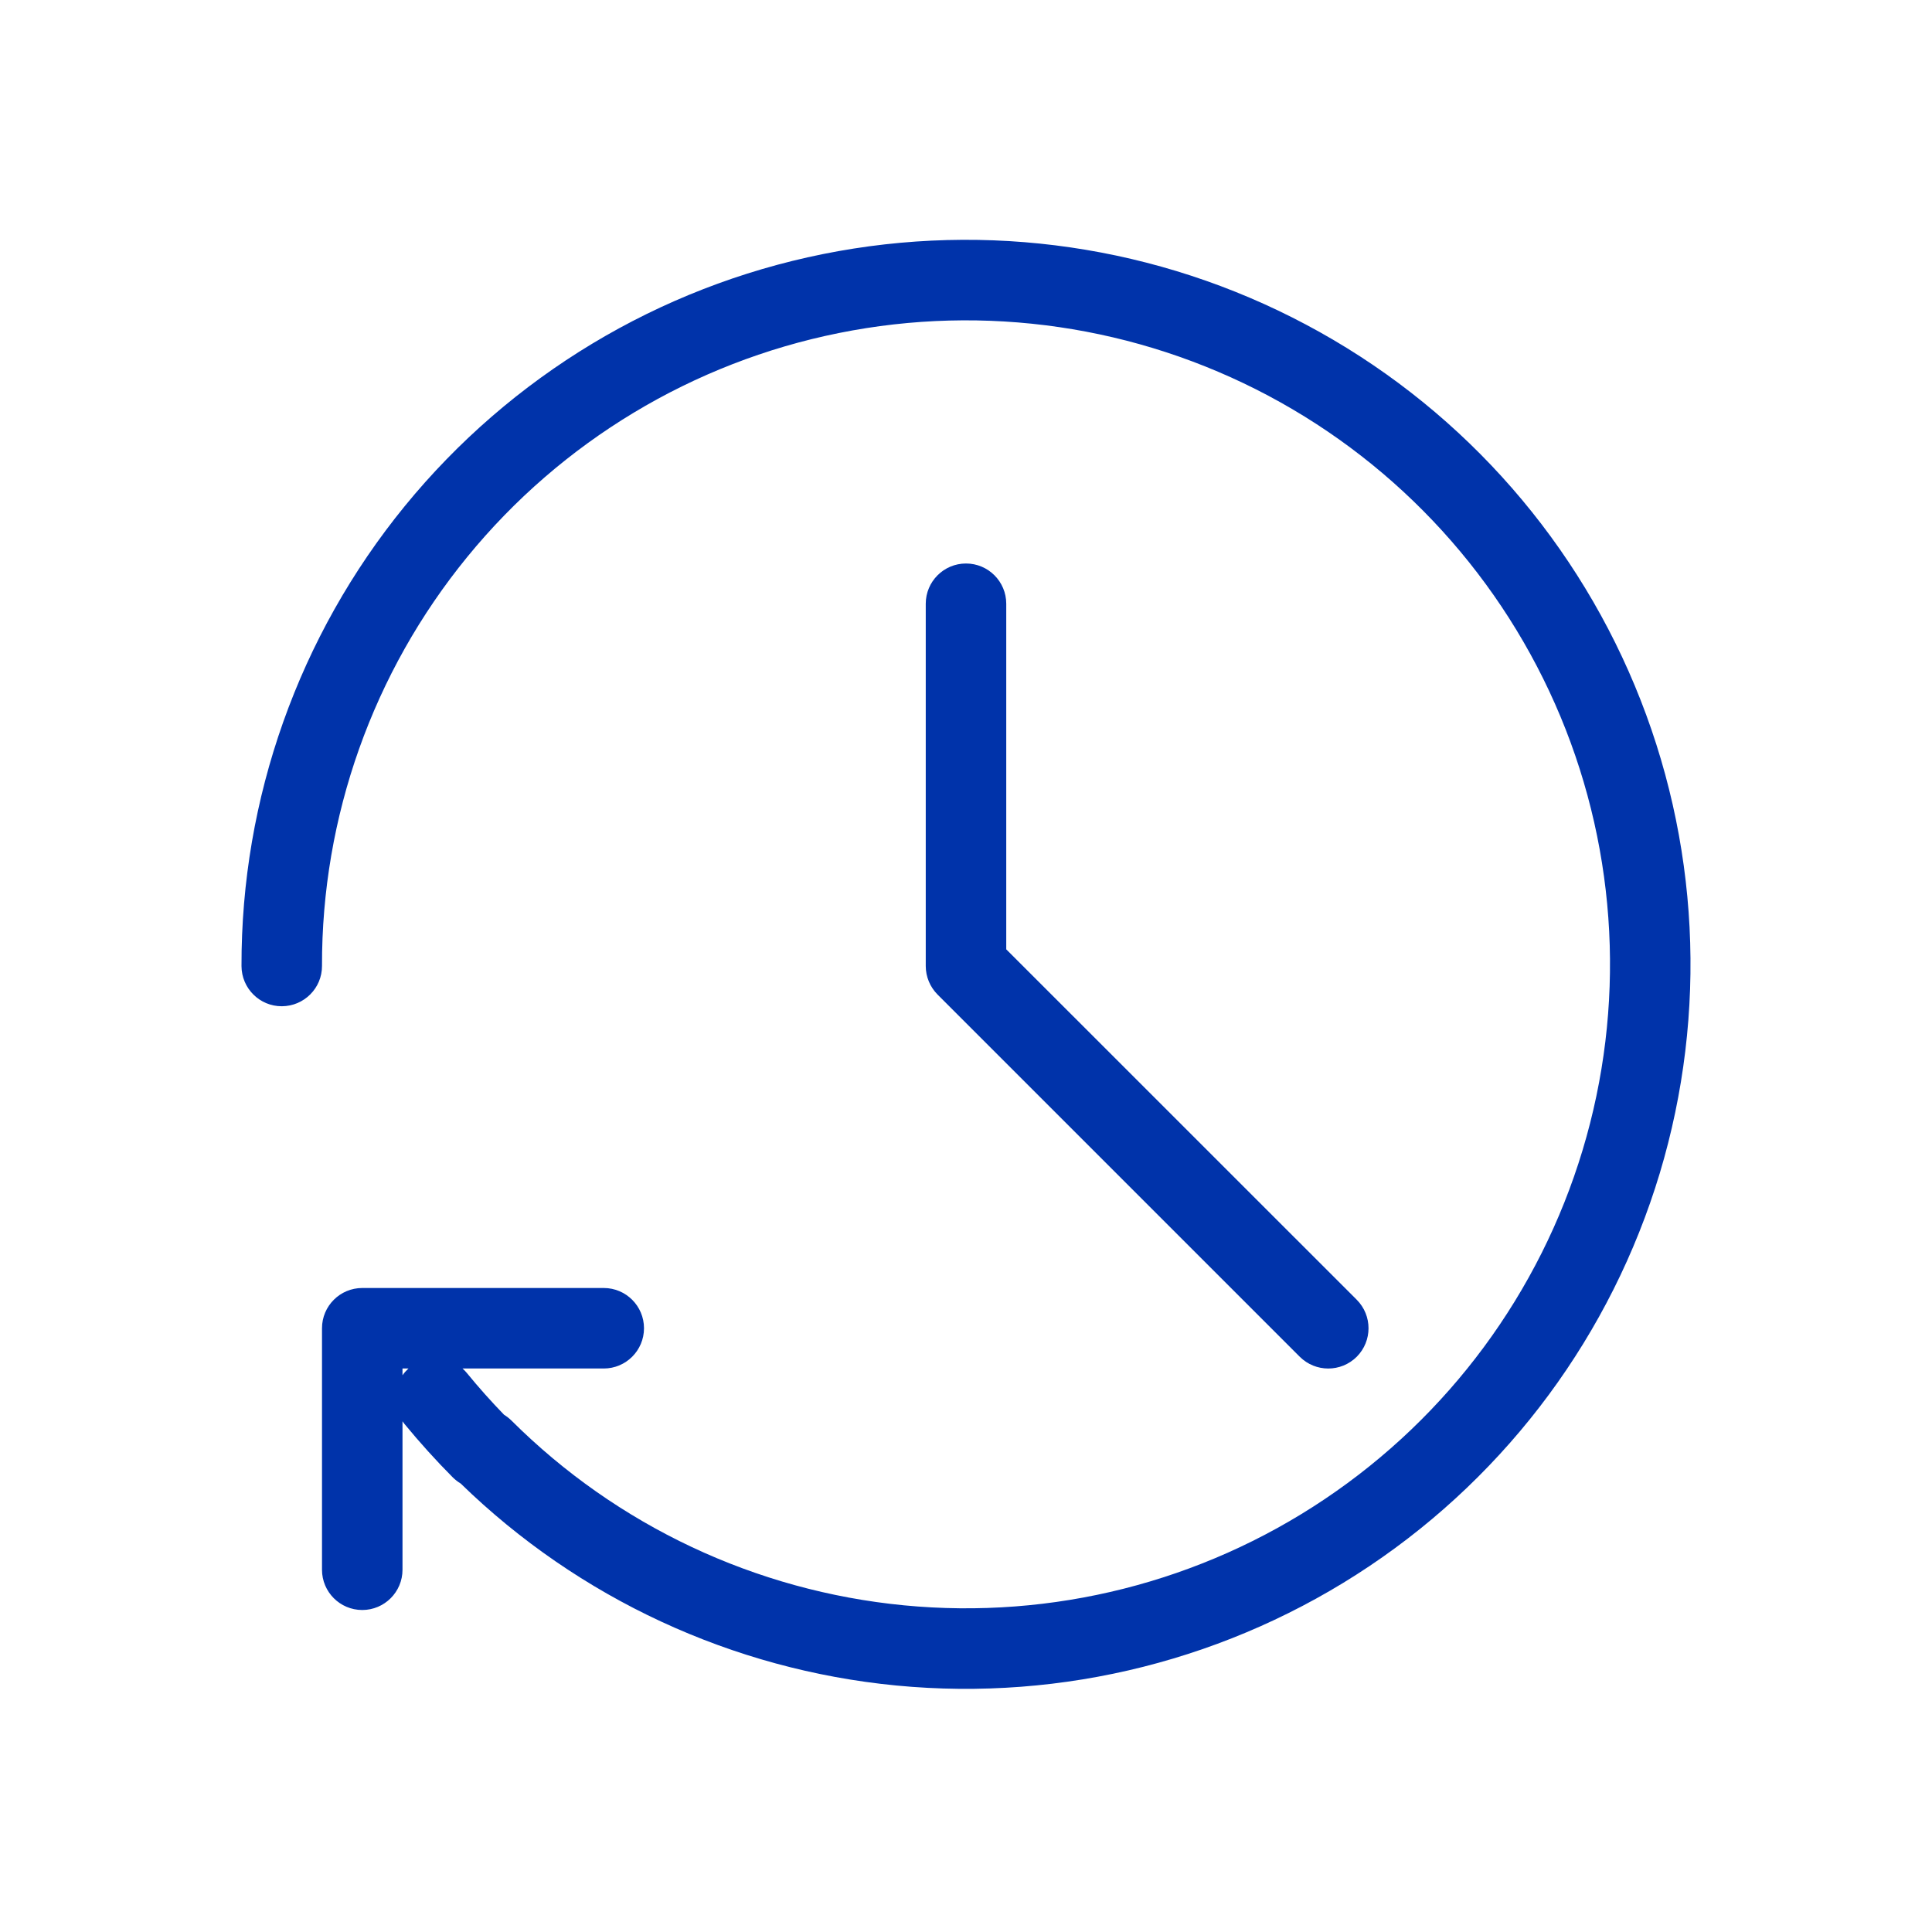 <svg width="24" height="24" viewBox="0 0 24 24" fill="none" xmlns="http://www.w3.org/2000/svg">
<path fill-rule="evenodd" clip-rule="evenodd" d="M10.224 3.156C12.266 2.745 14.386 3.055 16.225 4.033C18.064 5.01 19.507 6.595 20.308 8.518C21.109 10.44 21.218 12.581 20.618 14.575C20.017 16.569 18.744 18.293 17.014 19.453C15.285 20.613 13.207 21.138 11.134 20.938C9.097 20.741 7.188 19.855 5.723 18.429C5.688 18.408 5.656 18.383 5.626 18.354C5.415 18.142 5.214 17.919 5.023 17.687C5.016 17.678 5.009 17.669 5.003 17.66L5 17.656V19.5C5 19.776 4.776 20 4.5 20C4.224 20 4 19.776 4 19.5V16.5C4 16.224 4.224 16 4.5 16H7.5C7.776 16 8 16.224 8 16.5C8 16.776 7.776 17 7.5 17H5.746C5.764 17.016 5.781 17.034 5.797 17.053C5.945 17.234 6.1 17.408 6.262 17.575C6.295 17.595 6.325 17.619 6.353 17.646C7.664 18.953 9.388 19.764 11.23 19.942C13.073 20.12 14.92 19.654 16.457 18.622C17.994 17.591 19.126 16.059 19.66 14.286C20.194 12.514 20.097 10.611 19.385 8.902C18.673 7.194 17.39 5.785 15.756 4.916C14.121 4.047 12.236 3.771 10.421 4.137C8.607 4.502 6.975 5.485 5.804 6.919C4.633 8.352 3.995 10.148 4 11.999C4.001 12.275 3.777 12.499 3.501 12.5C3.225 12.501 3.001 12.277 3 12.001C2.995 9.919 3.712 7.899 5.029 6.286C6.347 4.673 8.183 3.567 10.224 3.156ZM5.074 17C5.046 17.026 5.021 17.054 5 17.084V17H5.074Z" fill="#0033AA"/>
<path d="M12 7C12.276 7 12.5 7.224 12.5 7.5V11.793L16.854 16.146C17.049 16.342 17.049 16.658 16.854 16.854C16.658 17.049 16.342 17.049 16.146 16.854L11.646 12.354C11.553 12.26 11.5 12.133 11.5 12V7.5C11.5 7.224 11.724 7 12 7Z" fill="#0033AA"/>
</svg>
